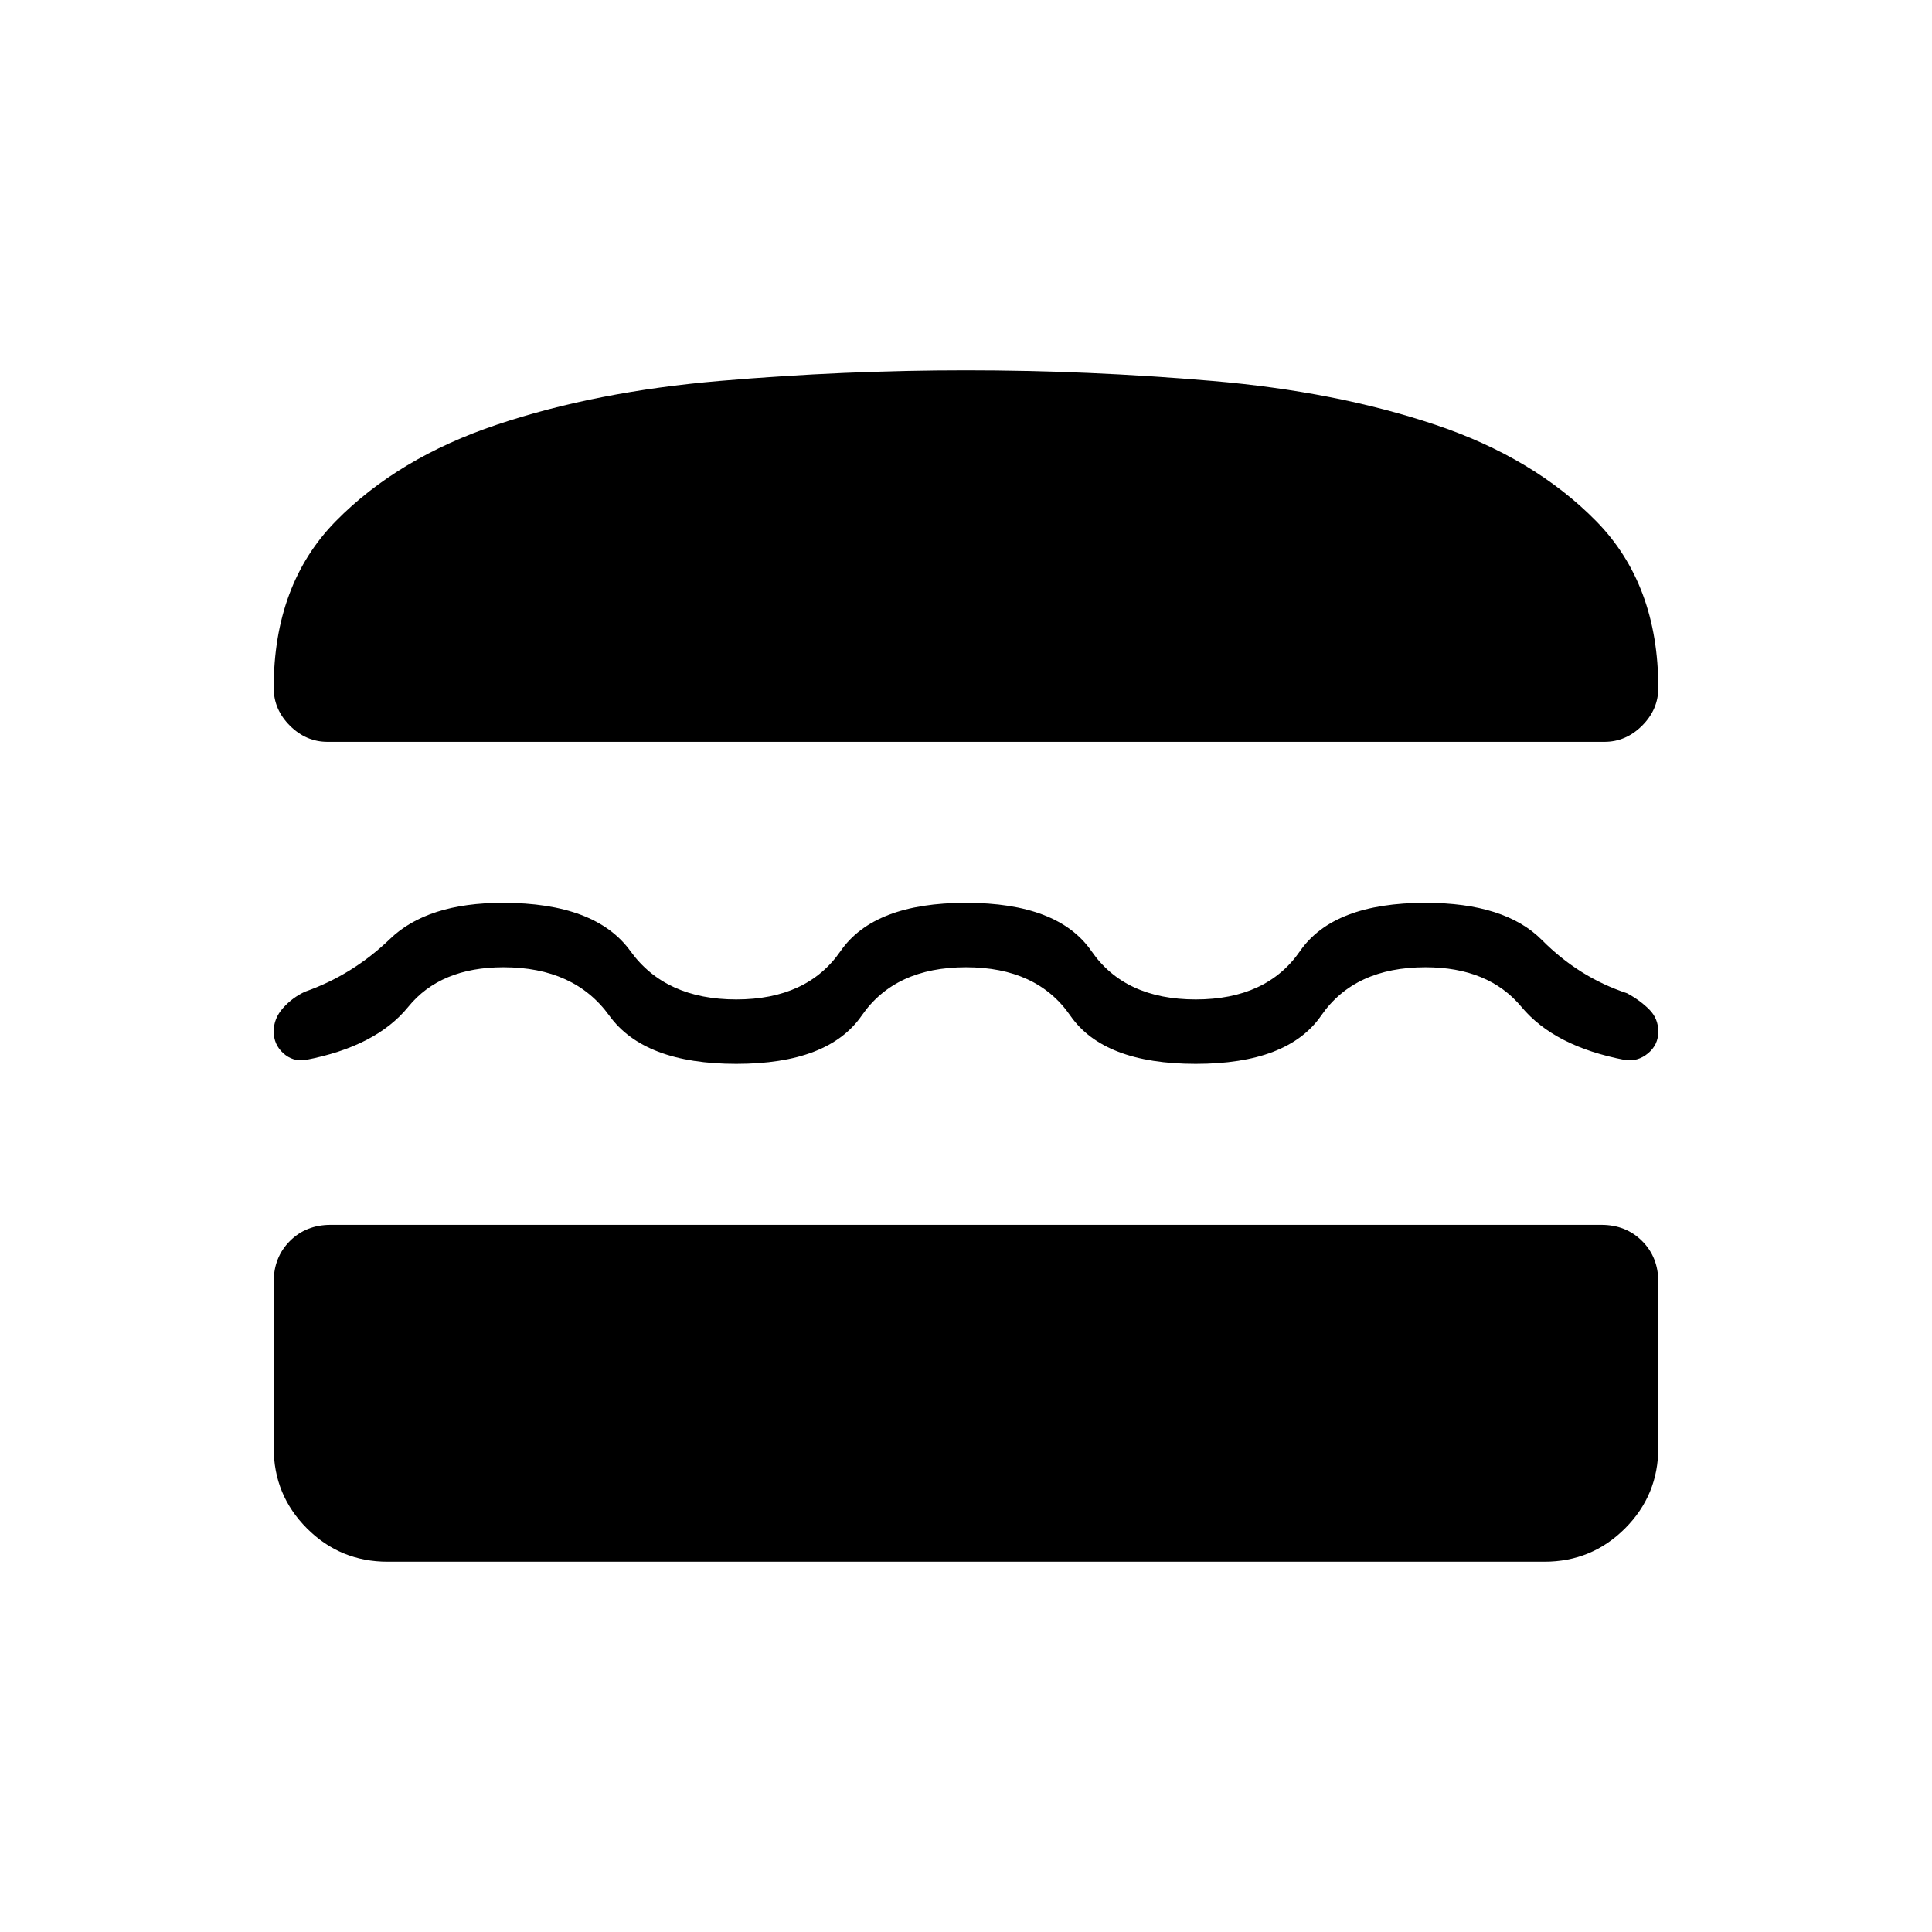 <svg xmlns="http://www.w3.org/2000/svg" height="20" viewBox="0 -960 960 960" width="20"><path d="M192.615-184q-23.546 0-40.081-16.534Q136-217.069 136-240.615v-82.462q0-12.223 8.042-20.265 8.042-8.043 20.265-8.043h631.386q12.223 0 20.265 8.043Q824-335.3 824-323.077v82.462q0 23.546-16.534 40.081Q790.931-184 767.385-184h-574.77ZM480-479.384q-35.231 0-51.808 24-16.577 24-62.346 24-45.769 0-63.115-24-17.347-24-52.577-24-31.308 0-47.308 19.692t-51.077 26.385q-6.308.923-11.038-3.396Q136-441.021 136-447.472q0-6.451 4.641-11.655t10.897-8.104q23.698-8.323 42.279-26.238 18.582-17.916 56.078-17.916 46.028 0 63.374 24 17.346 24 52.577 24 35.231 0 51.808-24 16.577-24 62.346-24 45.769 0 62.346 24 16.577 24 51.808 24 35.231 0 51.808-24 16.577-24 62.346-24 39.538 0 57.885 18.5 18.346 18.5 42.269 26.423 6.307 3.385 10.923 7.945Q824-453.956 824-447.401t-5.115 10.786q-5.116 4.231-11.423 3.308Q772.385-440 756-459.692q-16.384-19.692-47.692-19.692-35.231 0-51.808 24-16.577 24-62.346 24-45.769 0-62.346-24-16.577-24-51.808-24ZM480-776q60.539 0 122.231 5.269 61.692 5.269 110.808 21.731 49.115 16.461 80.038 47.885Q824-669.692 824-618.154q0 10.685-8.042 18.727t-18.727 8.042H162.769q-10.685 0-18.727-8.042T136-618.154q0-51.538 30.923-82.961 30.923-31.424 80.038-47.885 49.116-16.462 110.808-21.731Q419.461-776 480-776Z"/></svg>